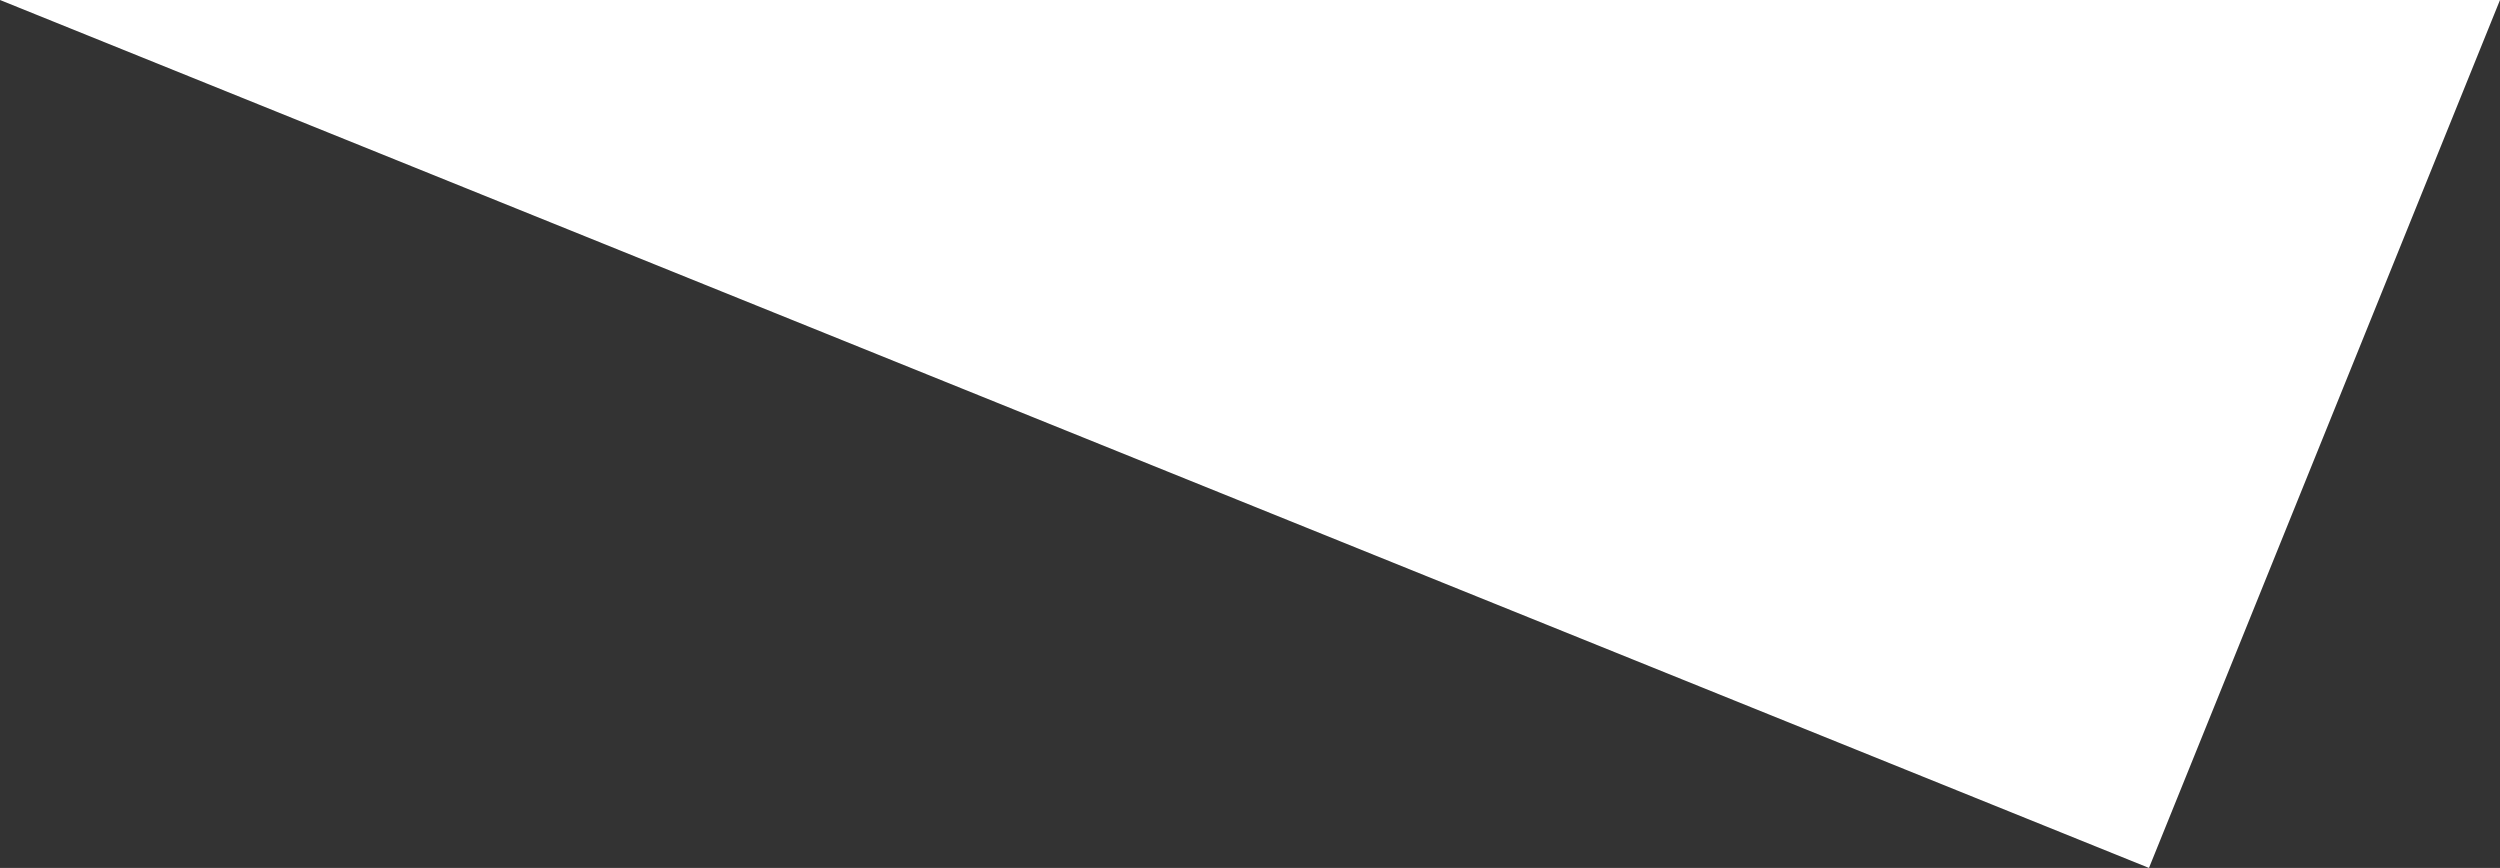 <?xml version="1.0" encoding="utf-8"?>
<!-- Generator: Adobe Illustrator 23.0.4, SVG Export Plug-In . SVG Version: 6.00 Build 0)  -->
<svg version="1.1" id="Layer_1" xmlns="http://www.w3.org/2000/svg" xmlns:xlink="http://www.w3.org/1999/xlink" x="0px" y="0px"
	 viewBox="0 0 233.6 81.1" style="enable-background:new 0 0 233.6 81.1;" xml:space="preserve">
<rect x="0" y="0" width="233.6" height="81.1" fill="#333333" stroke="none"/>
<style type="text/css">
	.st0{fill:#FFFFFF;}
</style>
<polygon class="st0" points="233.6,0 200.8,81.1 0,0 "/>
</svg>
